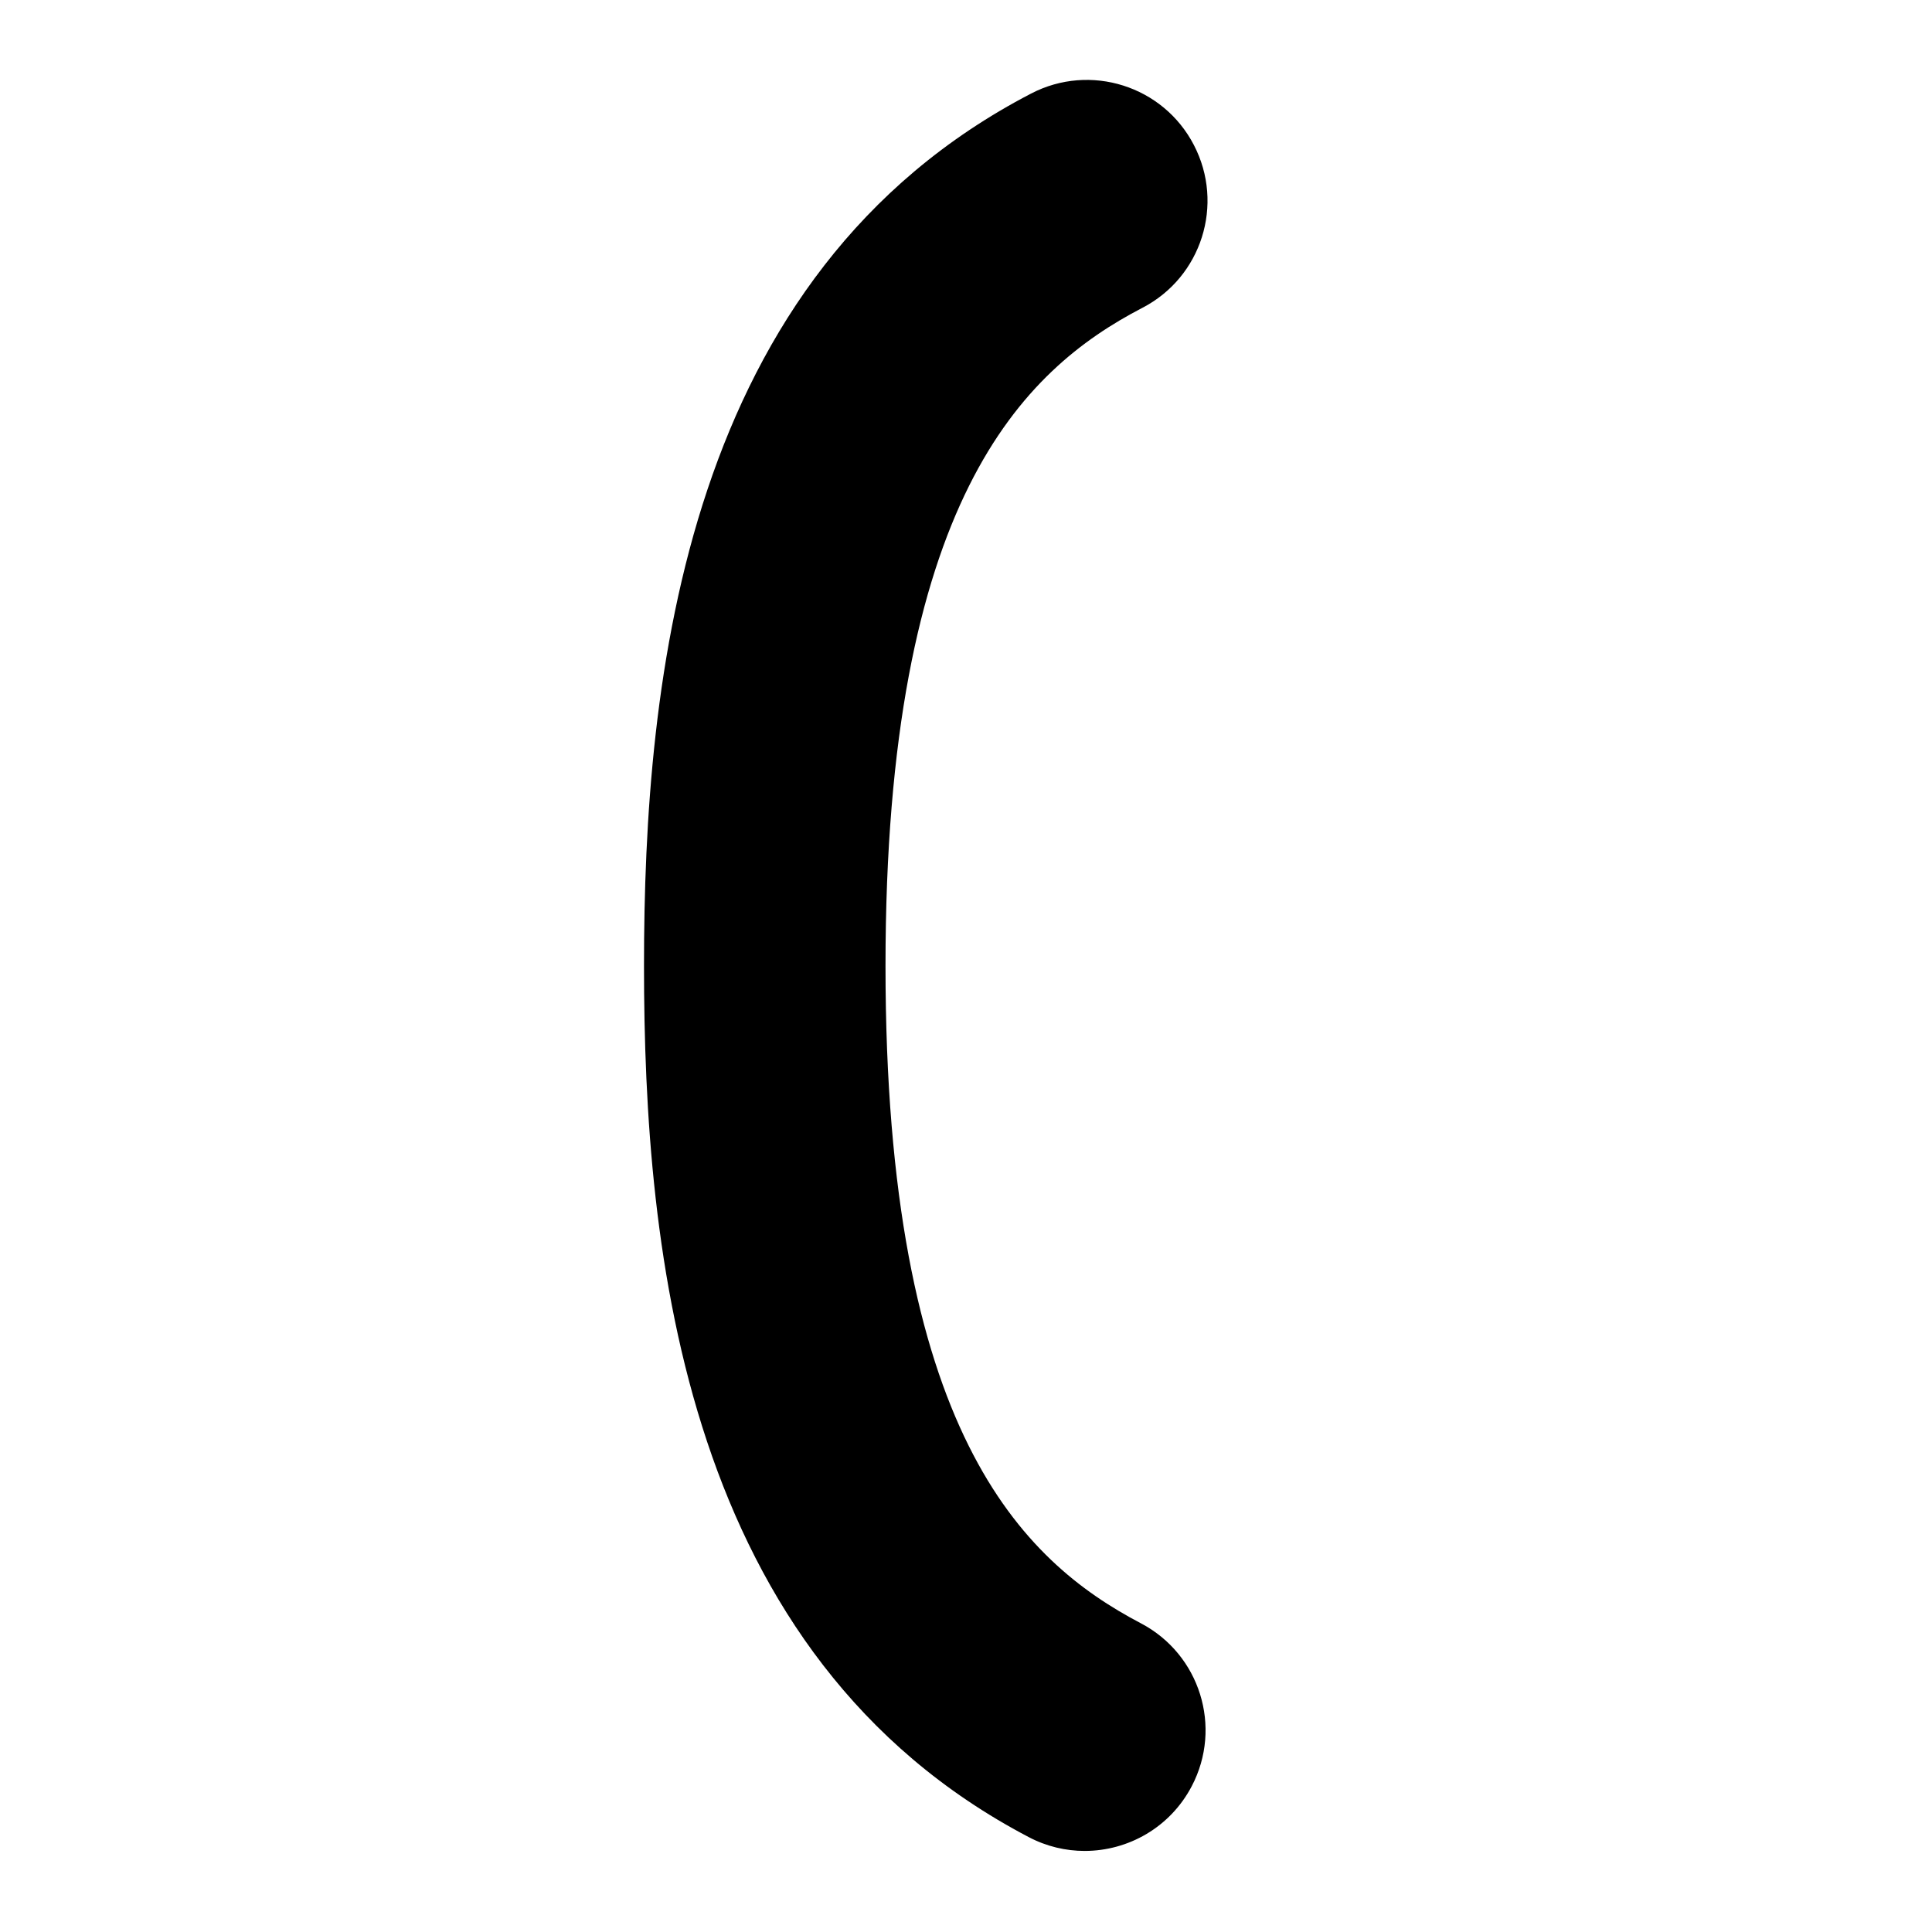 <svg id="Layer_1" viewBox="0 0 24 24" xmlns="http://www.w3.org/2000/svg" data-name="Layer 1"><path d="m13.474 22.993c-.234 0-.473-.055-.695-.172-4.284-2.245-4.779-7.252-4.779-10.822s.499-8.598 4.809-10.837c.734-.382 1.641-.096 2.022.64.382.735.096 1.641-.64 2.022-1.486.772-3.191 2.399-3.191 8.175s1.695 7.391 3.172 8.166c.734.385 1.017 1.291.632 2.024-.268.512-.79.804-1.33.804z"/></svg>